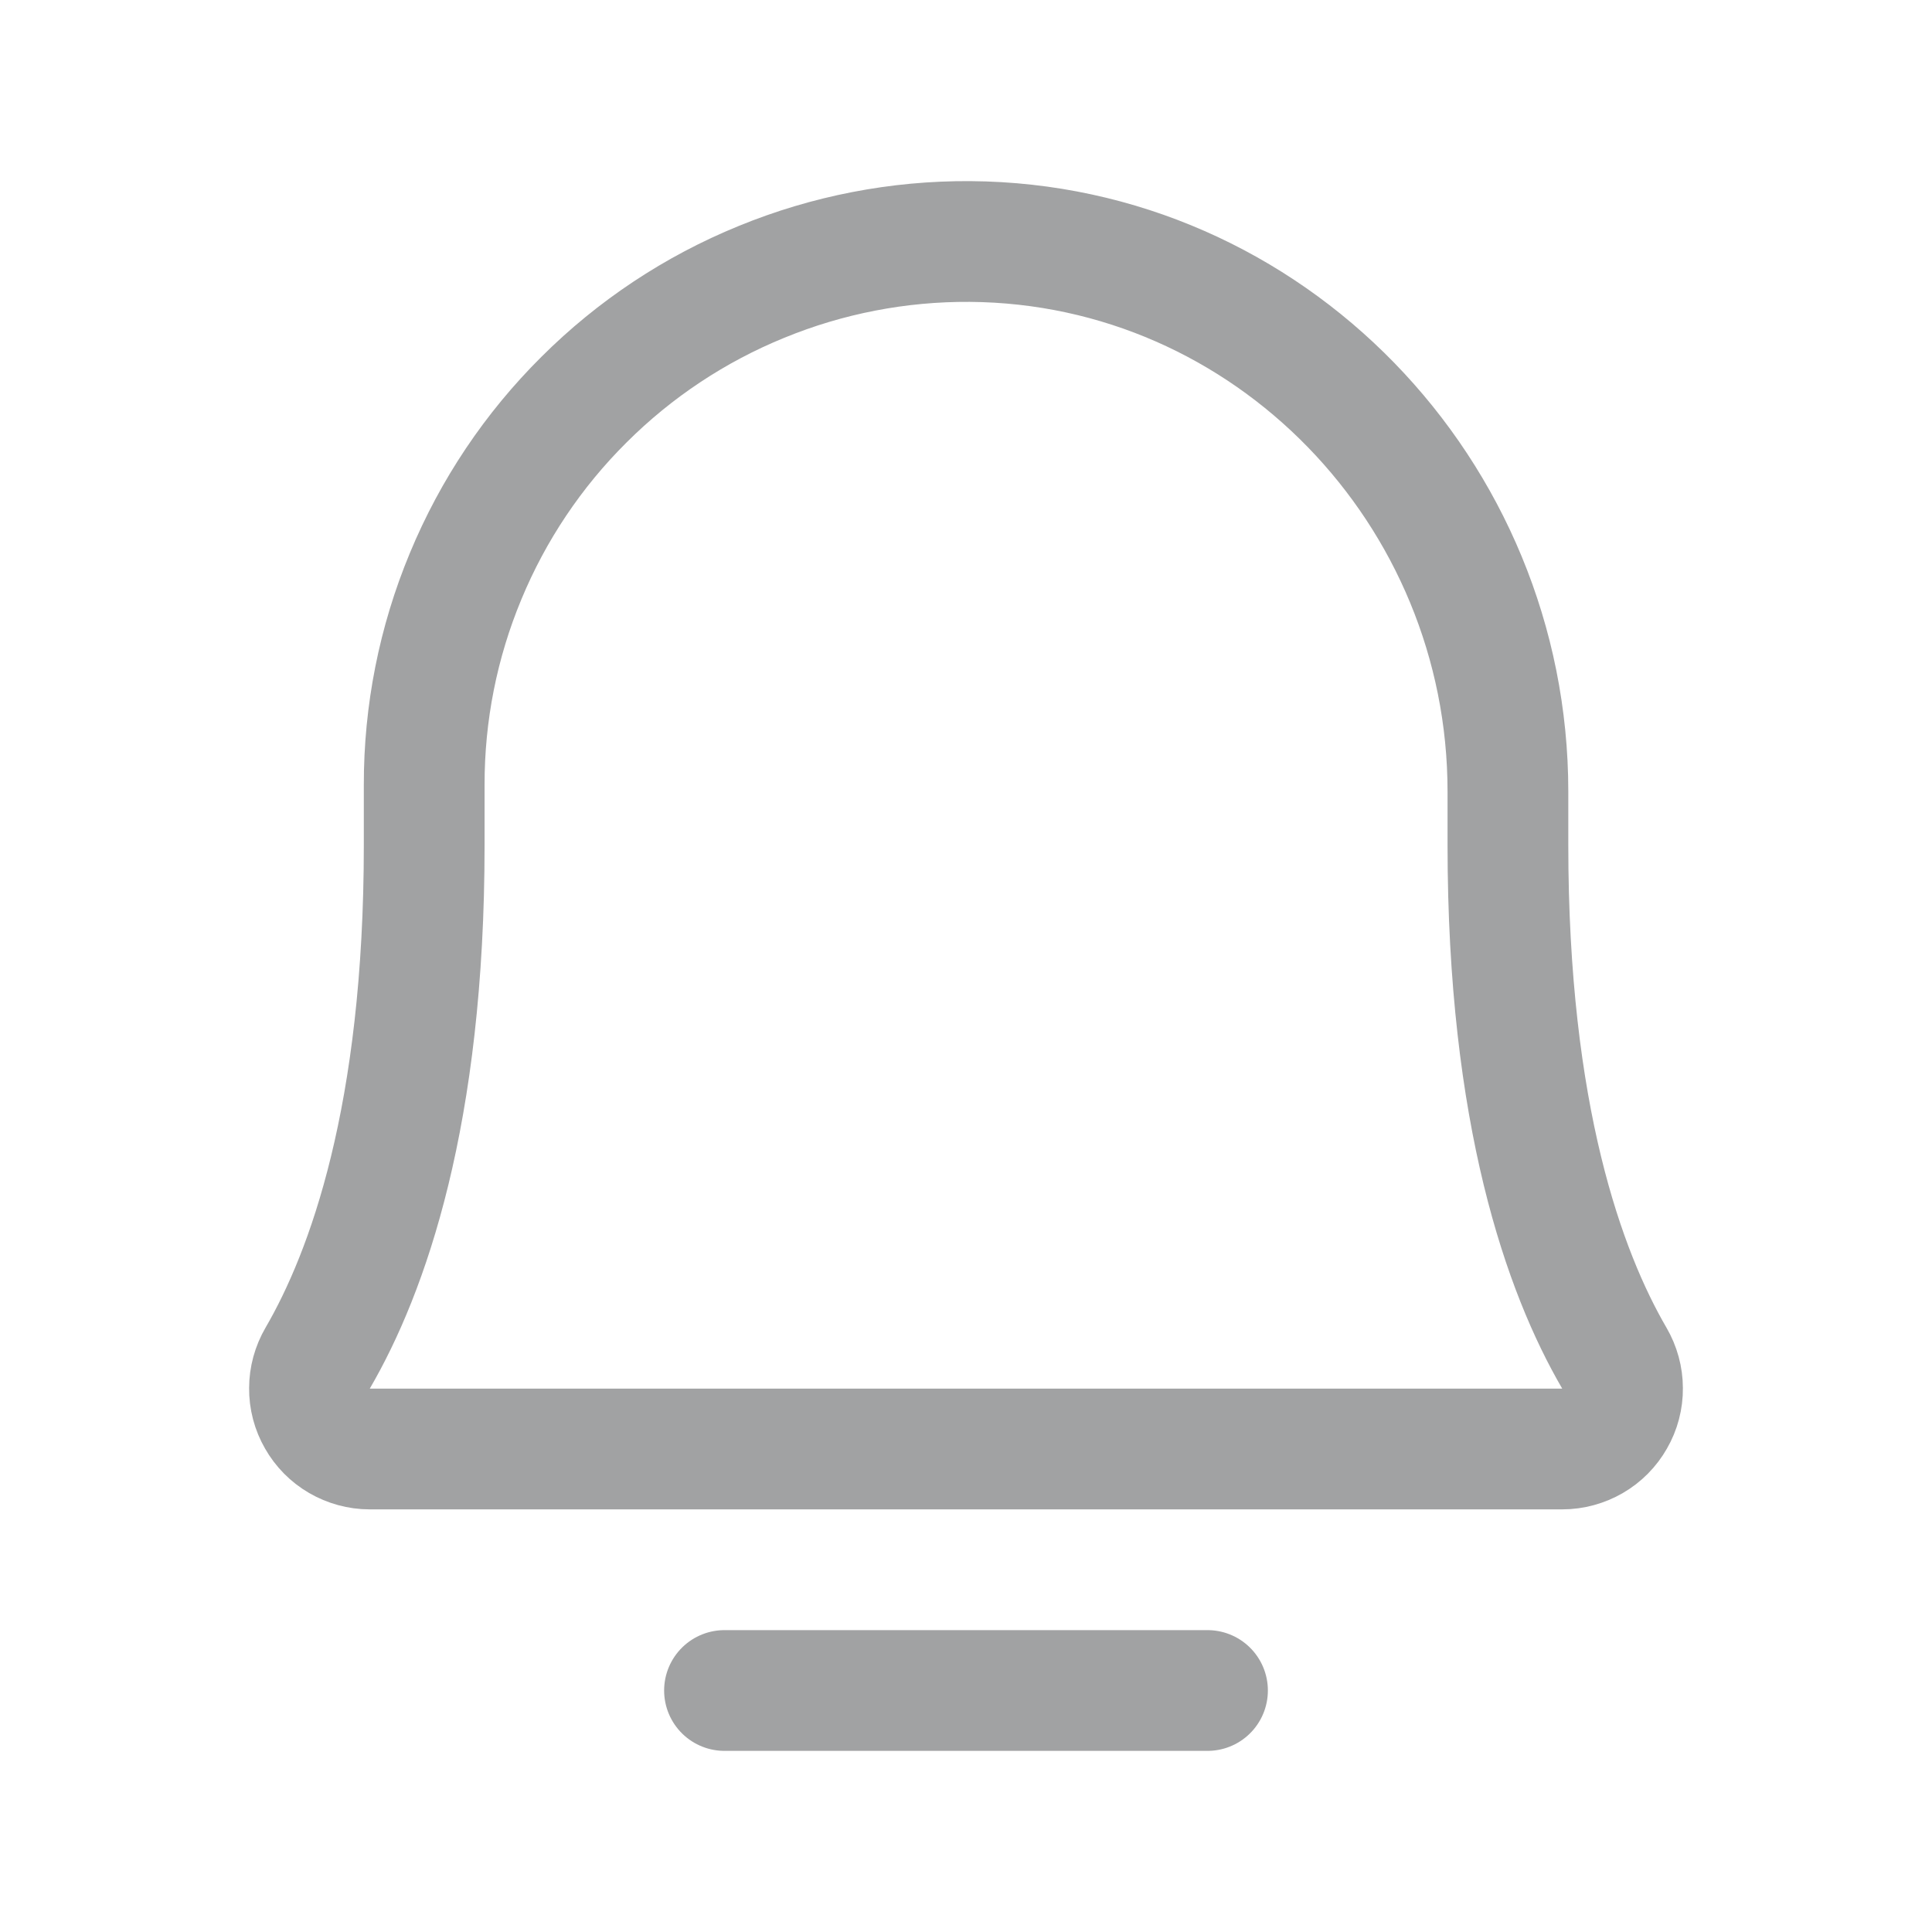 <svg width="16" height="16" viewBox="0 0 16 16" fill="none" xmlns="http://www.w3.org/2000/svg">
<path d="M6 14H10" stroke="#A1A2A3" stroke-linecap="round" stroke-linejoin="round"/>
<path d="M3.513 6.5C3.512 5.907 3.628 5.32 3.856 4.772C4.083 4.224 4.416 3.727 4.837 3.309C5.257 2.89 5.756 2.559 6.305 2.335C6.853 2.11 7.441 1.996 8.034 2C10.509 2.018 12.488 4.075 12.488 6.556V7C12.488 9.238 12.956 10.537 13.369 11.247C13.413 11.323 13.437 11.409 13.437 11.497C13.438 11.585 13.415 11.672 13.371 11.748C13.328 11.824 13.265 11.888 13.189 11.932C13.113 11.976 13.026 12 12.938 12H3.061C2.974 12 2.887 11.976 2.811 11.932C2.735 11.888 2.672 11.824 2.629 11.748C2.585 11.672 2.562 11.585 2.563 11.497C2.563 11.409 2.587 11.323 2.631 11.247C3.044 10.537 3.513 9.238 3.513 7L3.513 6.5Z" stroke="#A1A2A3" stroke-linecap="round" stroke-linejoin="round"/>
</svg>
